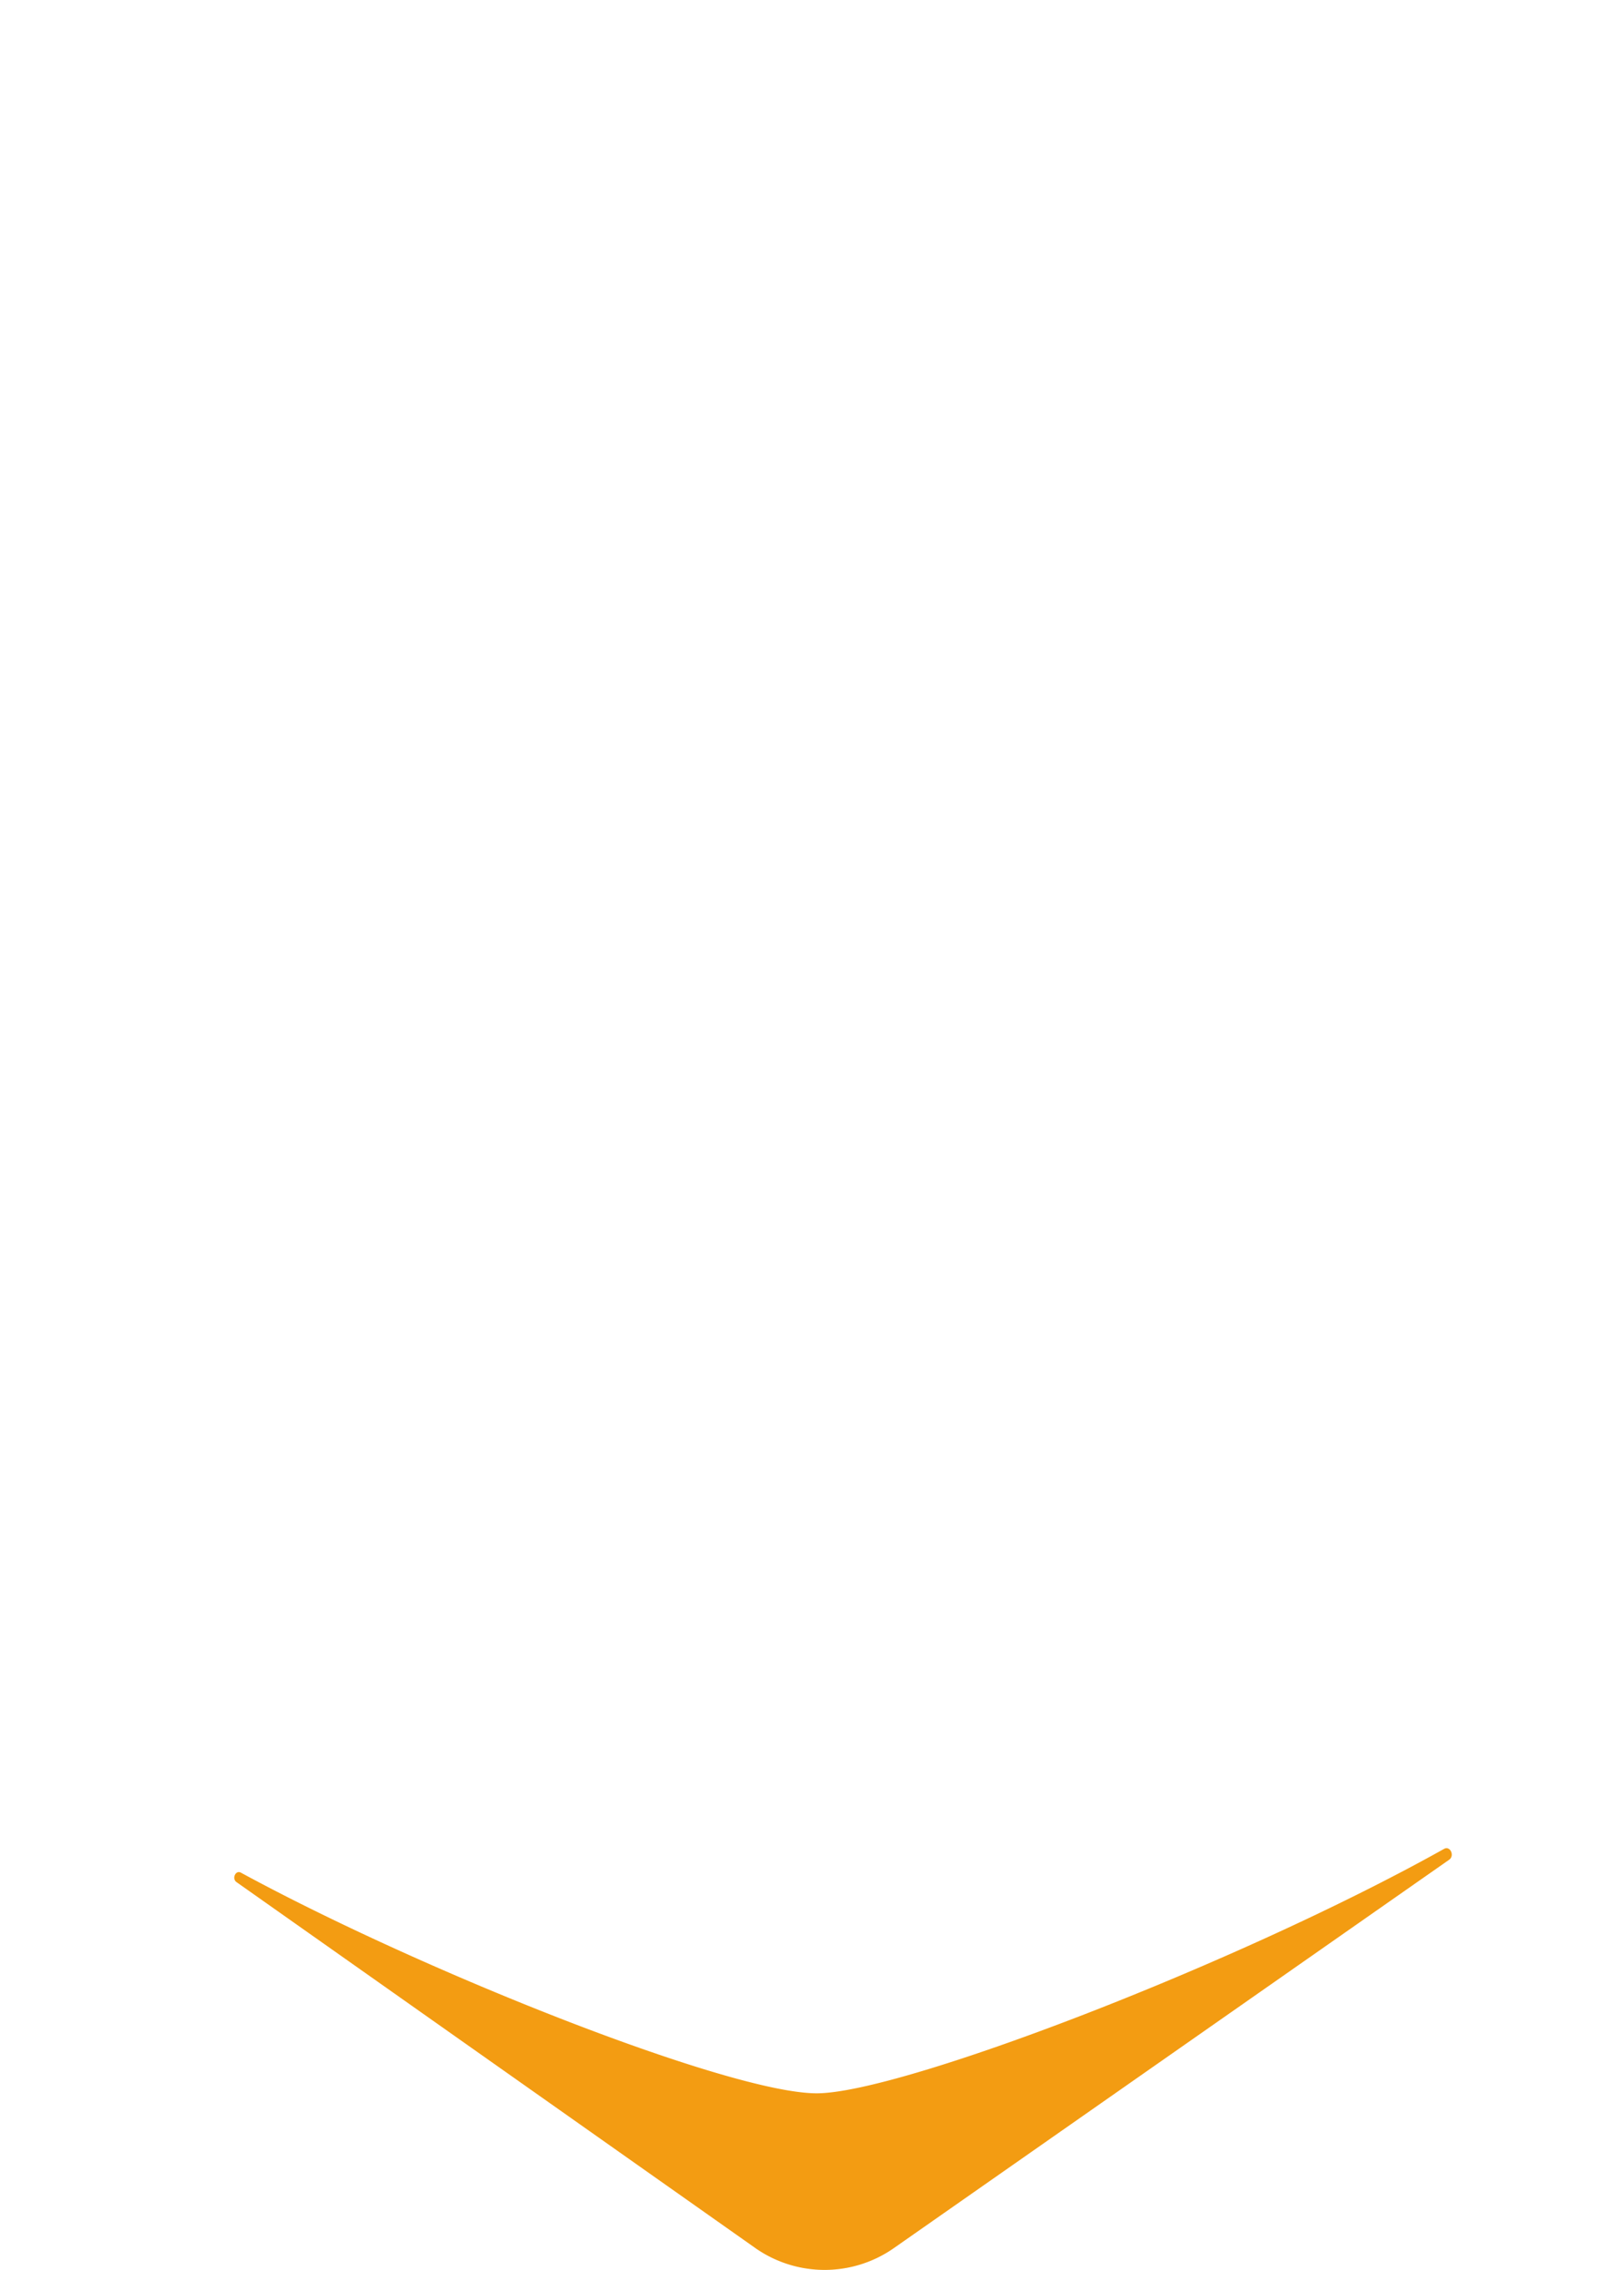 <svg xmlns="http://www.w3.org/2000/svg" width="91.992" height="128.526" viewBox="0 0 91.992 128.526">
  <g id="Group_884" data-name="Group 884" transform="translate(-629.5 -790.05)">
    <path id="Path_4436" data-name="Path 4436" d="M-4300.356,1041.215c.336-.225.067-.814-.283-.619-11.629,6.5-30.767,13.84-35.536,13.84-4.908,0-22.239-6.857-32.616-12.494-.3-.166-.535.345-.243.54l29.442,20.758a6.848,6.848,0,0,0,7.731,0Z" transform="translate(5011.938 -145.859)" fill="#f39c12"/>
  </g>
</svg>
